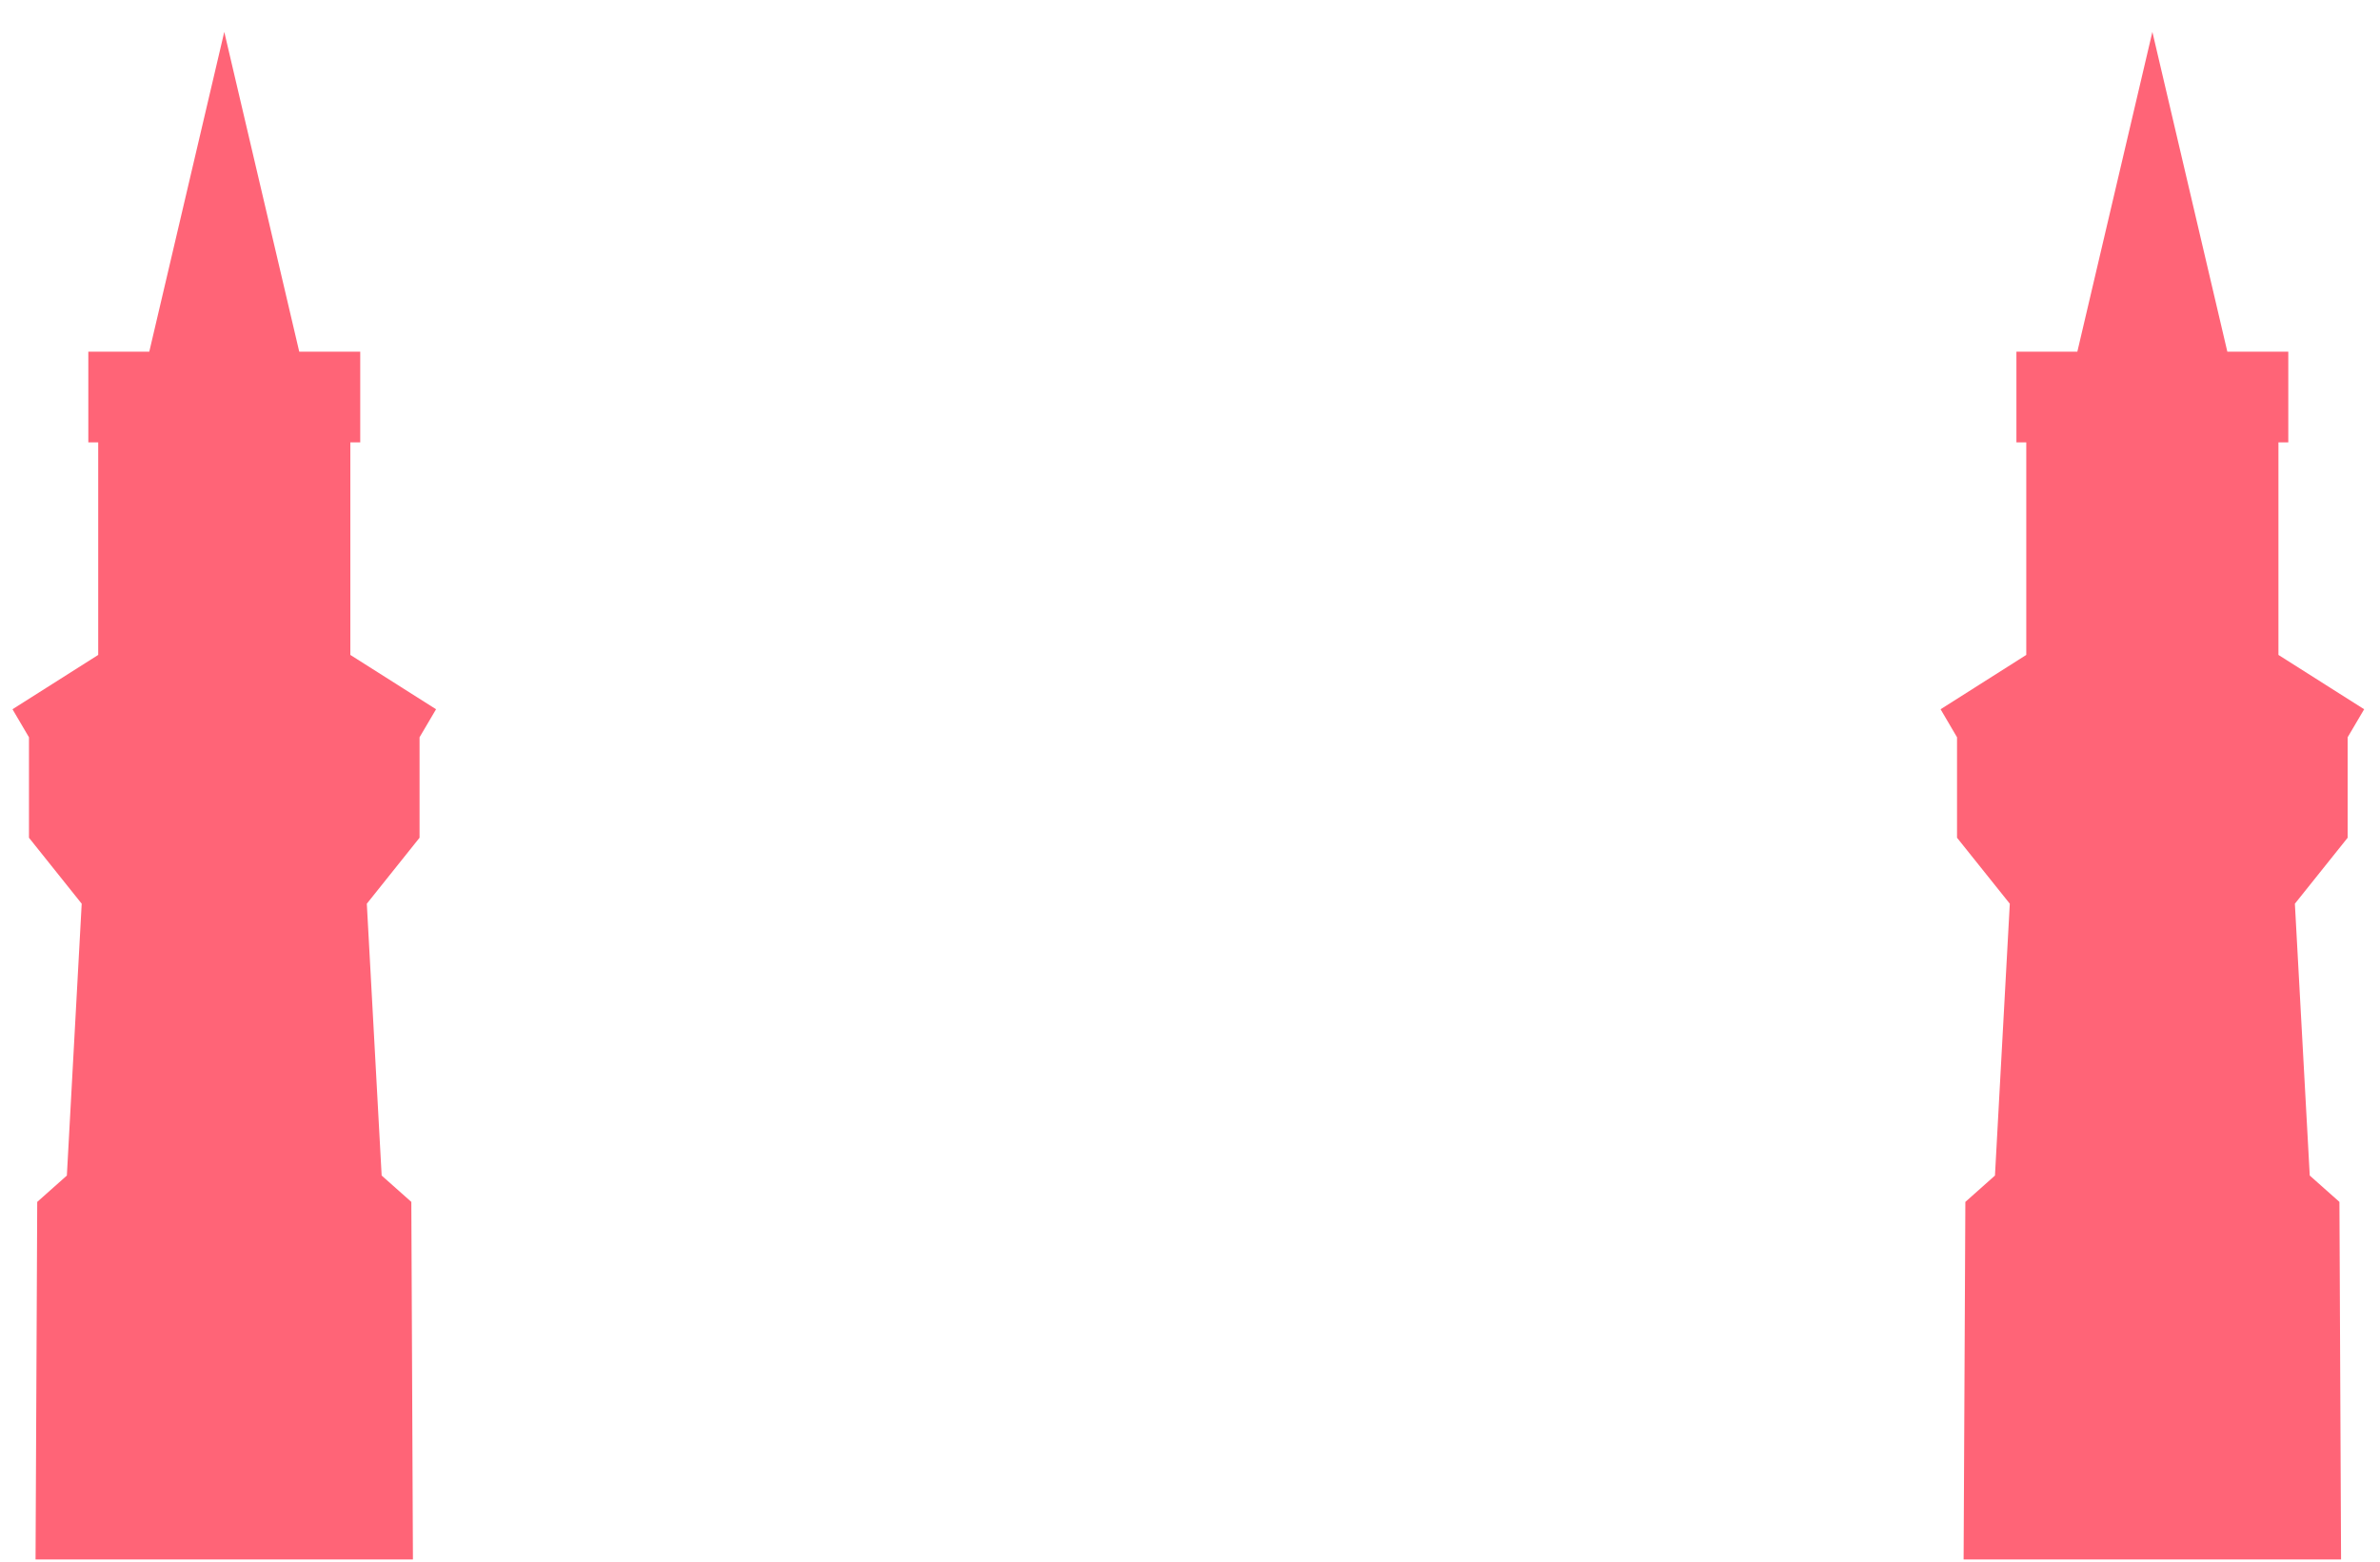 <svg width="64" height="42" viewBox="0 0 64 42" fill="none" xmlns="http://www.w3.org/2000/svg">
<path fill-rule="evenodd" clip-rule="evenodd" d="M61.269 17.614V11.898H61.534V9.459H59.895L57.879 0.858L55.861 9.459H54.223V11.898H54.488V17.614L52.184 19.075L52.626 19.829V22.531L54.045 24.305L53.646 31.616L52.85 32.325L52.803 41.942H57.879H62.953L62.909 32.325L62.111 31.616L61.711 24.305L63.13 22.531V19.829L63.574 19.075L61.269 17.614Z" fill="#FF6477"/>
<path fill-rule="evenodd" clip-rule="evenodd" d="M9.421 17.614V11.898H9.687V9.459H8.047L6.031 0.858L4.014 9.459H2.375V11.898H2.641V17.614L0.336 19.075L0.779 19.829V22.531L2.197 24.305L1.798 31.616L1.001 32.325L0.956 41.942H6.031H11.104L11.061 32.325L10.263 31.616L9.864 24.305L11.282 22.531V19.829L11.726 19.075L9.421 17.614Z" fill="#FF6477"/>
</svg>
